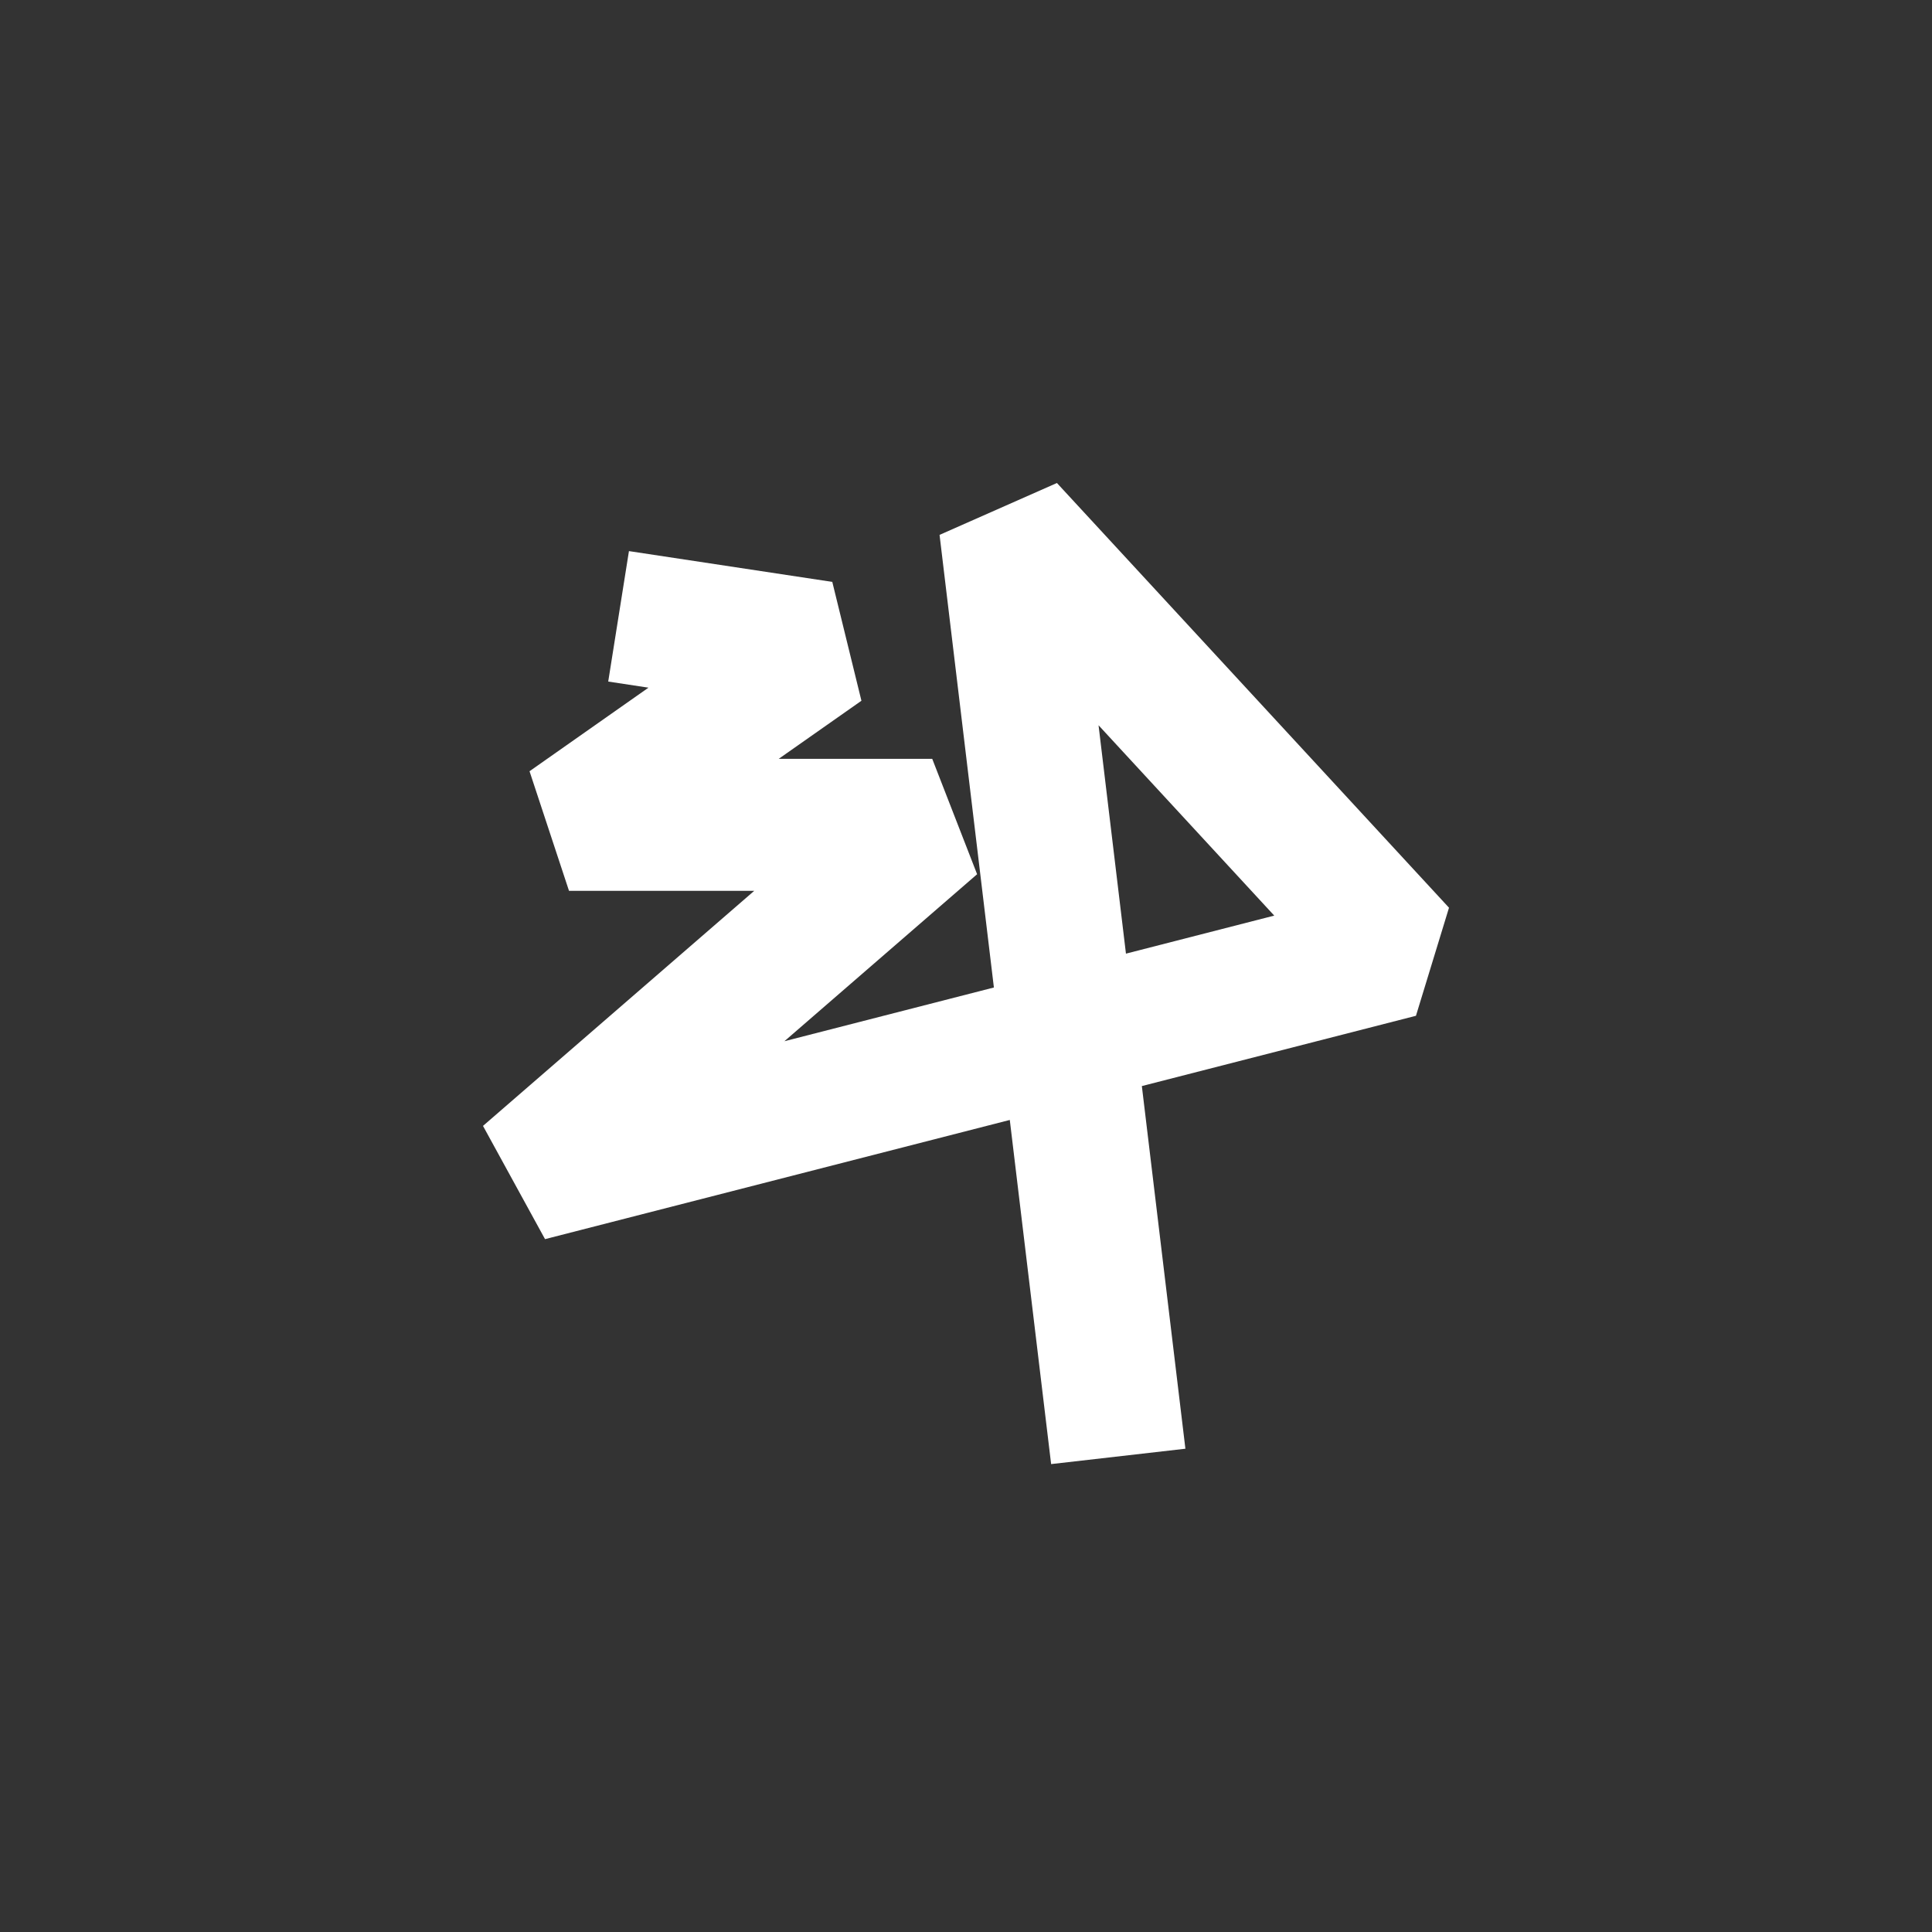<svg width="48" height="48" viewBox="0 0 48 48" fill="none" xmlns="http://www.w3.org/2000/svg">
<rect x="0" y="0" width="48" height="48" fill="#333333" stroke="none"/>
<g clip-path="url(#clip0_12_823)">
<path d="M26.115 36.375L25.088 27.825L13.541 30.786L12 27.973L18.738 22.133H14.137L13.156 19.161L16.111 17.085L15.111 16.933L15.626 13.692L20.678 14.457L21.402 17.41L19.347 18.853H23.161L24.276 21.72L19.488 25.869L24.693 24.534L23.343 13.289L26.259 12L36 22.552L35.179 25.237L28.369 26.983L29.451 35.993L26.115 36.375ZM27.293 18.019L27.974 23.693L31.658 22.748L27.293 18.019Z" fill="white"/>
</g>
<defs>
<clipPath id="clip0_12_823">
<rect width="24" height="24.375" fill="white" transform="translate(12 12)"/>
</clipPath>
</defs>
</svg>
